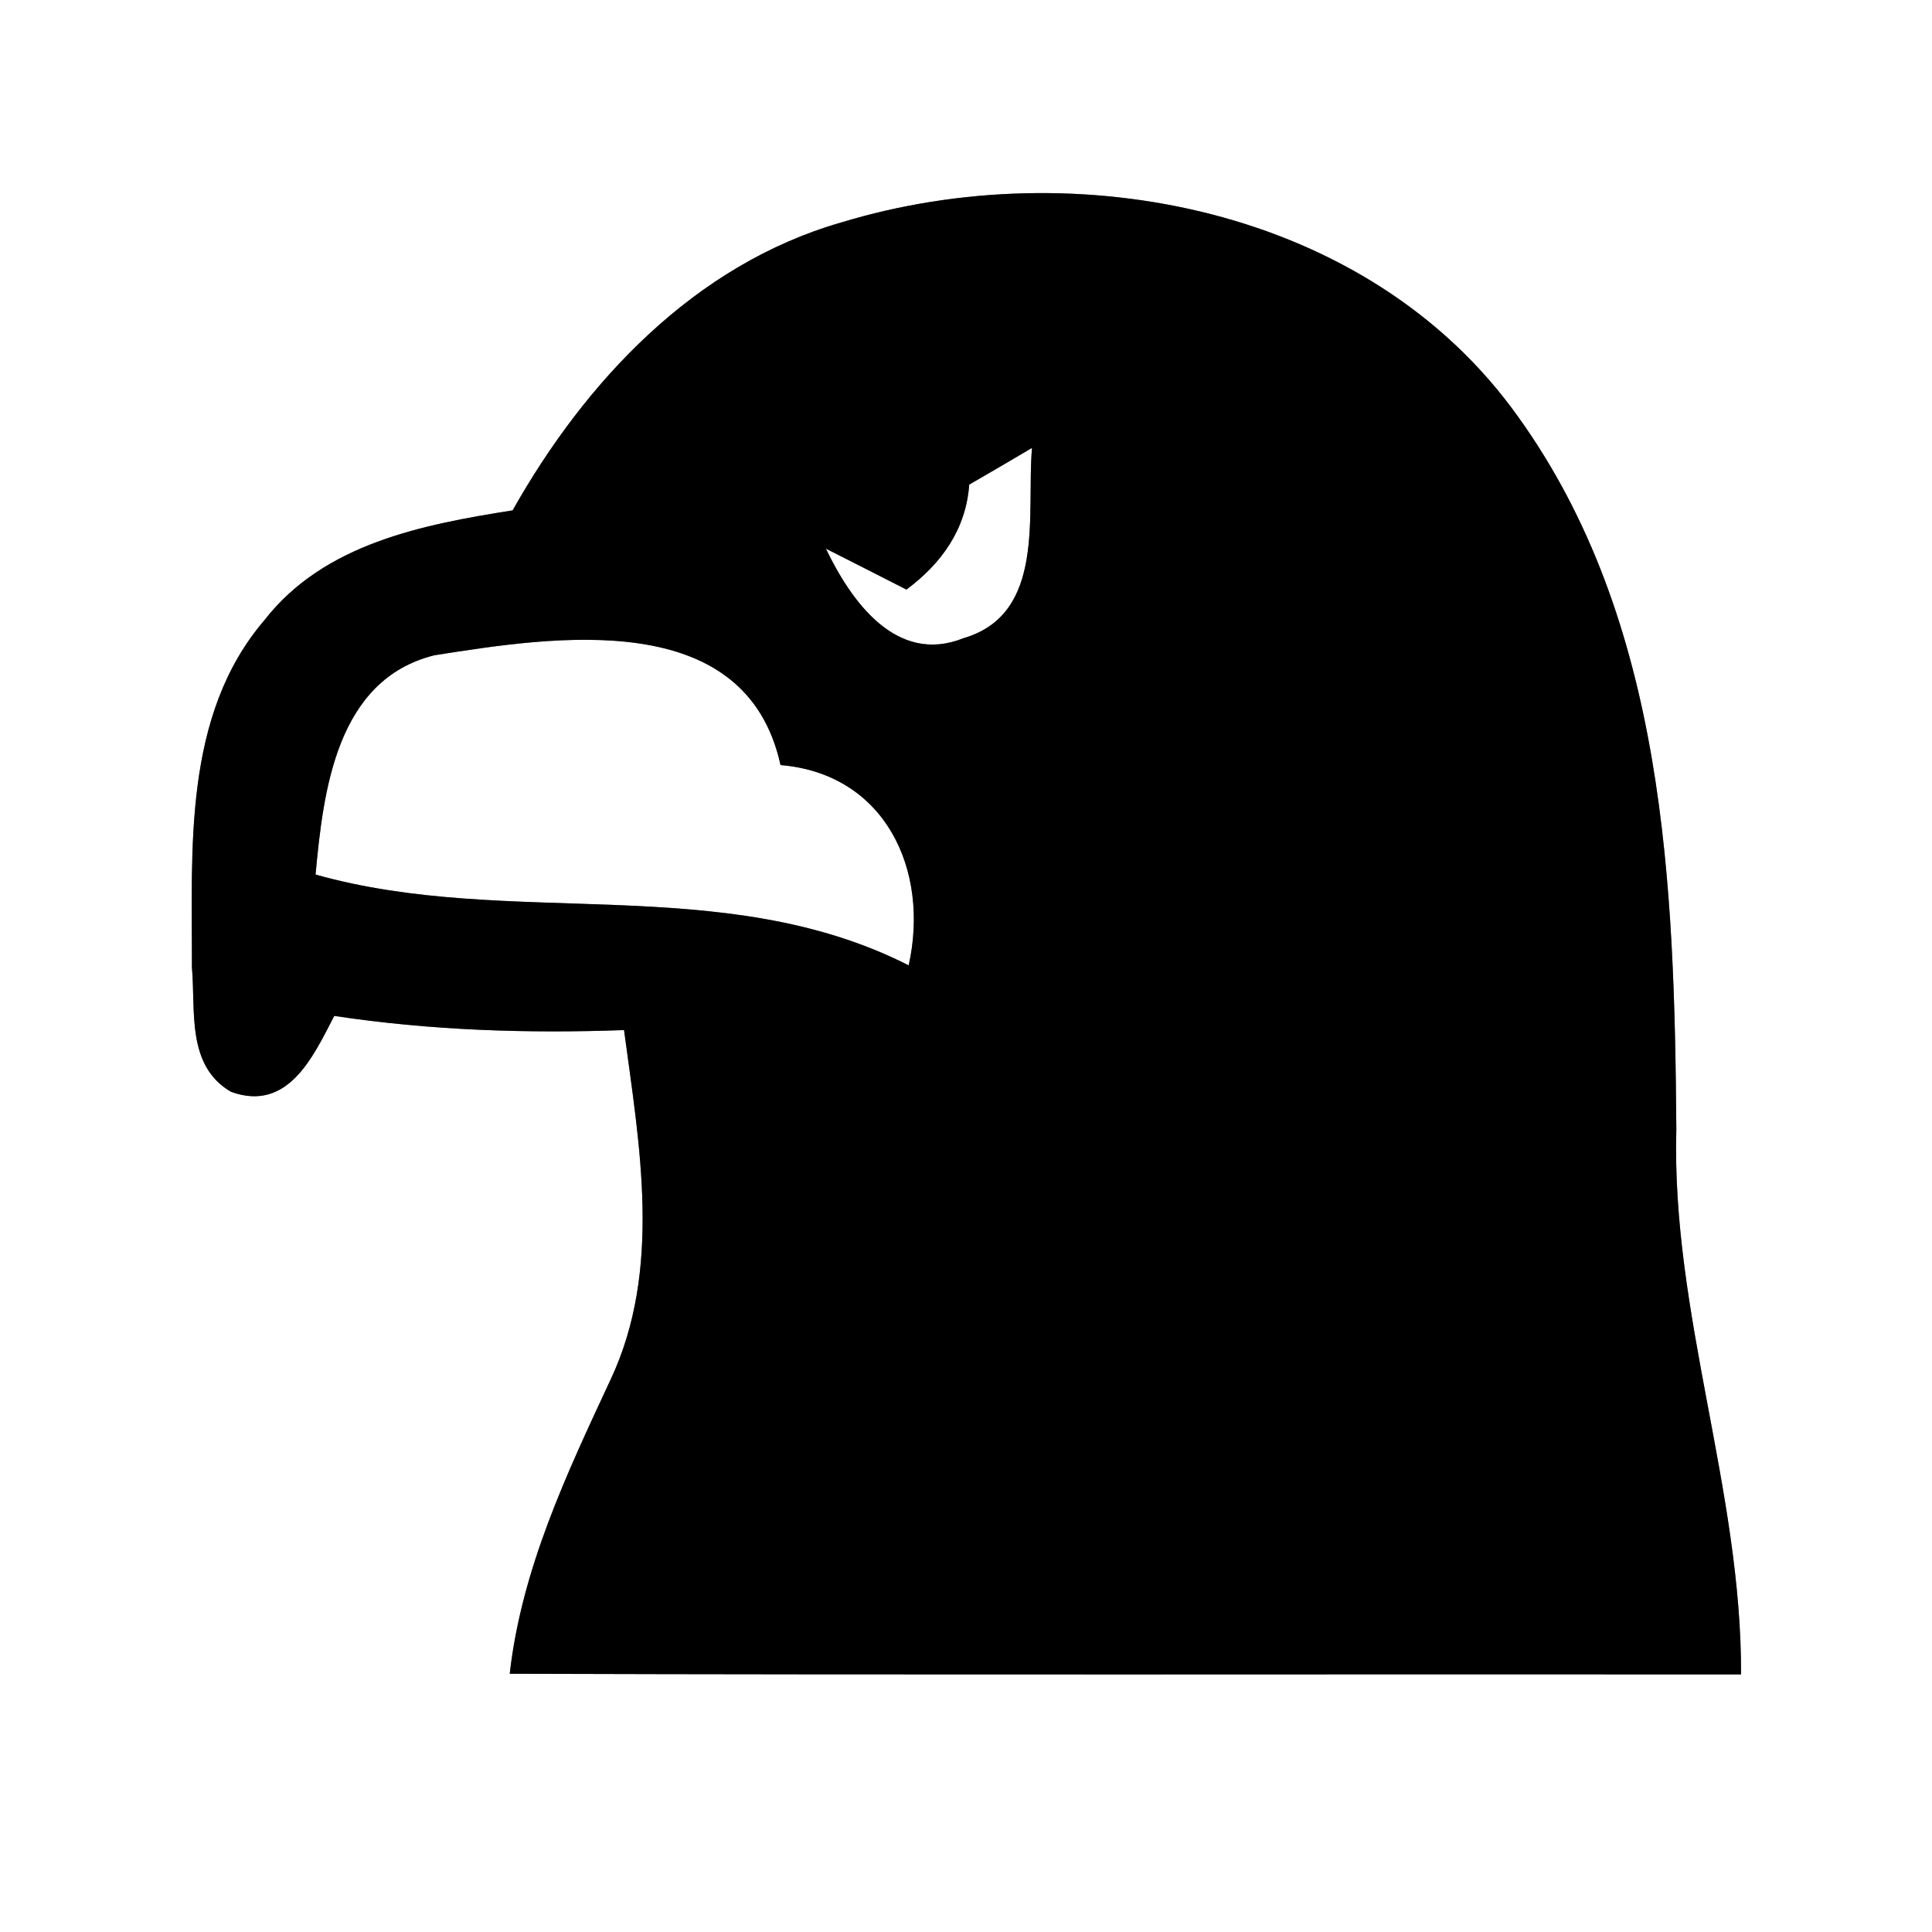 <?xml version="1.0" encoding="UTF-8" ?>
<!DOCTYPE svg PUBLIC "-//W3C//DTD SVG 1.1//EN" "http://www.w3.org/Graphics/SVG/1.1/DTD/svg11.dtd">
<svg width="60pt" height="60pt" viewBox="0 0 60 60" version="1.1" xmlns="http://www.w3.org/2000/svg">
<rect x="0" y="0" width="60" height="60" fill="#808080" stroke="none"/>
<g id="#ffffffff">
<path fill="#ffffff" opacity="1.00" d=" M 0.00 0.00 L 60.00 0.00 L 60.00 60.00 L 0.00 60.00 L 0.00 0.00 M 26.12 6.91 C 21.57 8.22 18.18 11.84 15.92 15.85 C 13.13 16.29 10.07 16.88 8.22 19.25 C 5.67 22.22 5.97 26.38 5.96 30.04 C 6.08 31.39 5.78 33.10 7.18 33.91 C 8.94 34.54 9.72 32.83 10.38 31.55 C 13.36 32.00 16.37 32.10 19.38 31.99 C 19.86 35.58 20.57 39.43 18.96 42.85 C 17.60 45.77 16.20 48.72 15.83 51.98 C 28.58 52.02 41.33 51.99 54.07 52.00 C 54.09 46.26 51.90 40.80 52.06 35.06 C 52.00 27.50 51.73 19.30 47.13 12.92 C 42.51 6.45 33.42 4.69 26.12 6.91 Z" />
<path fill="#ffffff" opacity="1.00" d=" M 30.10 15.05 C 30.59 14.77 31.56 14.20 32.05 13.91 C 31.87 15.95 32.50 19.07 29.92 19.82 C 27.83 20.66 26.42 18.65 25.65 17.04 C 26.28 17.36 27.53 17.99 28.15 18.31 C 29.24 17.50 30.00 16.44 30.10 15.05 Z" />
<path fill="#ffffff" opacity="1.00" d=" M 13.49 20.35 C 17.23 19.76 23.16 18.83 24.24 23.76 C 27.49 24.03 28.88 27.02 28.22 29.98 C 22.43 27.04 15.83 28.86 9.80 27.16 C 10.04 24.57 10.44 21.11 13.49 20.35 Z" />
</g>
<g id="#000000ff">
<path fill="#000000" opacity="1.00" d=" M 26.12 6.91 C 33.42 4.69 42.51 6.45 47.13 12.92 C 51.73 19.30 52.00 27.50 52.06 35.06 C 51.90 40.80 54.09 46.26 54.07 52.00 C 41.33 51.99 28.58 52.02 15.83 51.98 C 16.20 48.72 17.60 45.77 18.96 42.85 C 20.57 39.43 19.86 35.58 19.38 31.99 C 16.37 32.10 13.36 32.00 10.38 31.55 C 9.72 32.83 8.94 34.54 7.18 33.91 C 5.78 33.10 6.08 31.39 5.96 30.04 C 5.97 26.38 5.67 22.22 8.22 19.25 C 10.07 16.88 13.13 16.29 15.92 15.85 C 18.18 11.84 21.57 8.22 26.12 6.91 M 30.10 15.05 C 30.00 16.44 29.24 17.50 28.15 18.31 C 27.53 17.99 26.28 17.36 25.65 17.04 C 26.42 18.65 27.83 20.66 29.92 19.82 C 32.50 19.07 31.87 15.95 32.05 13.91 C 31.56 14.20 30.59 14.77 30.10 15.05 M 13.49 20.35 C 10.44 21.11 10.04 24.57 9.80 27.16 C 15.83 28.86 22.43 27.04 28.22 29.98 C 28.88 27.02 27.49 24.03 24.24 23.76 C 23.16 18.83 17.23 19.76 13.49 20.35 Z" />
</g>
</svg>
